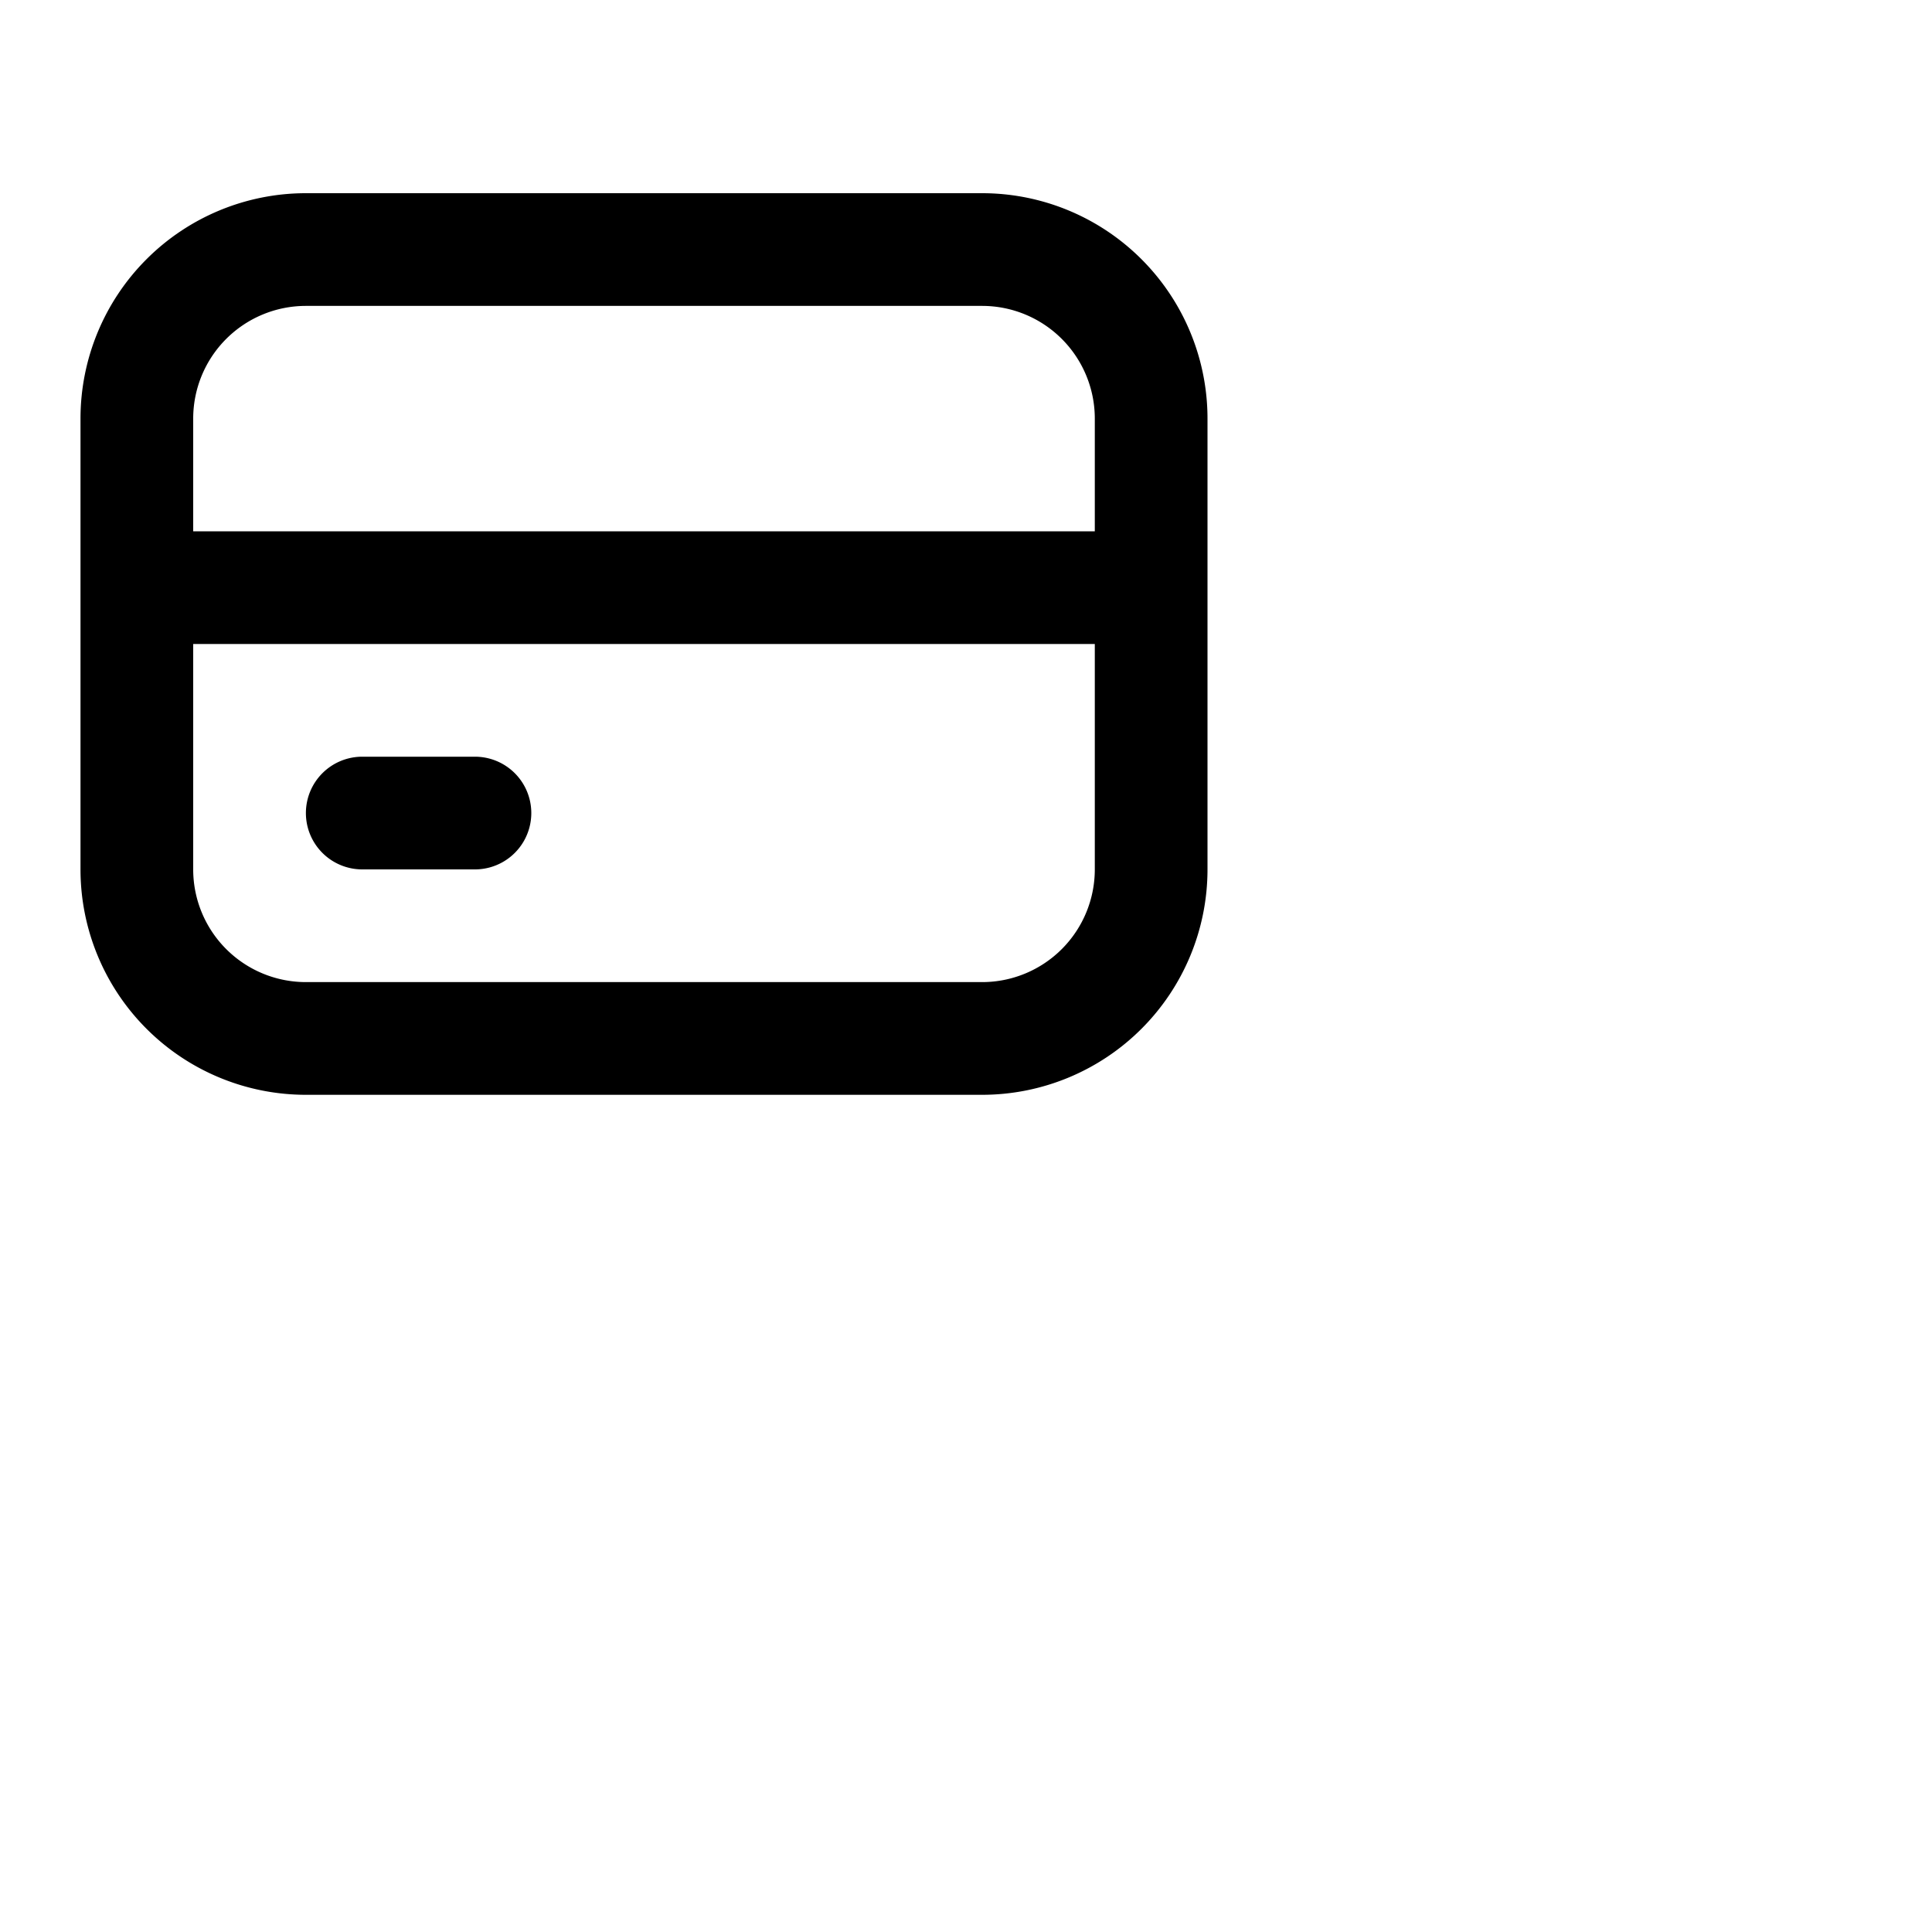 <svg xmlns="http://www.w3.org/2000/svg" fill="none" viewBox="0 0 24 24"><path fill="currentColor" fill-rule="evenodd" d="M1 5.2a2.8 2.8 0 012.8-2.8h8.4A2.8 2.8 0 0115 5.2v5.6a2.8 2.8 0 01-2.8 2.8H3.8A2.8 2.8 0 011 10.8V5.2zM2.4 8v2.8a1.4 1.4 0 001.4 1.4h8.4a1.4 1.4 0 001.4-1.4V8H2.4zm11.2-1.4H2.4V5.2a1.4 1.4 0 011.4-1.4h8.4a1.4 1.4 0 011.4 1.4v1.4zm-9.8 3.5a.7.7 0 01.7-.7h1.4a.7.7 0 010 1.4H4.5a.7.7 0 01-.7-.7z" clip-rule="evenodd"/></svg>
